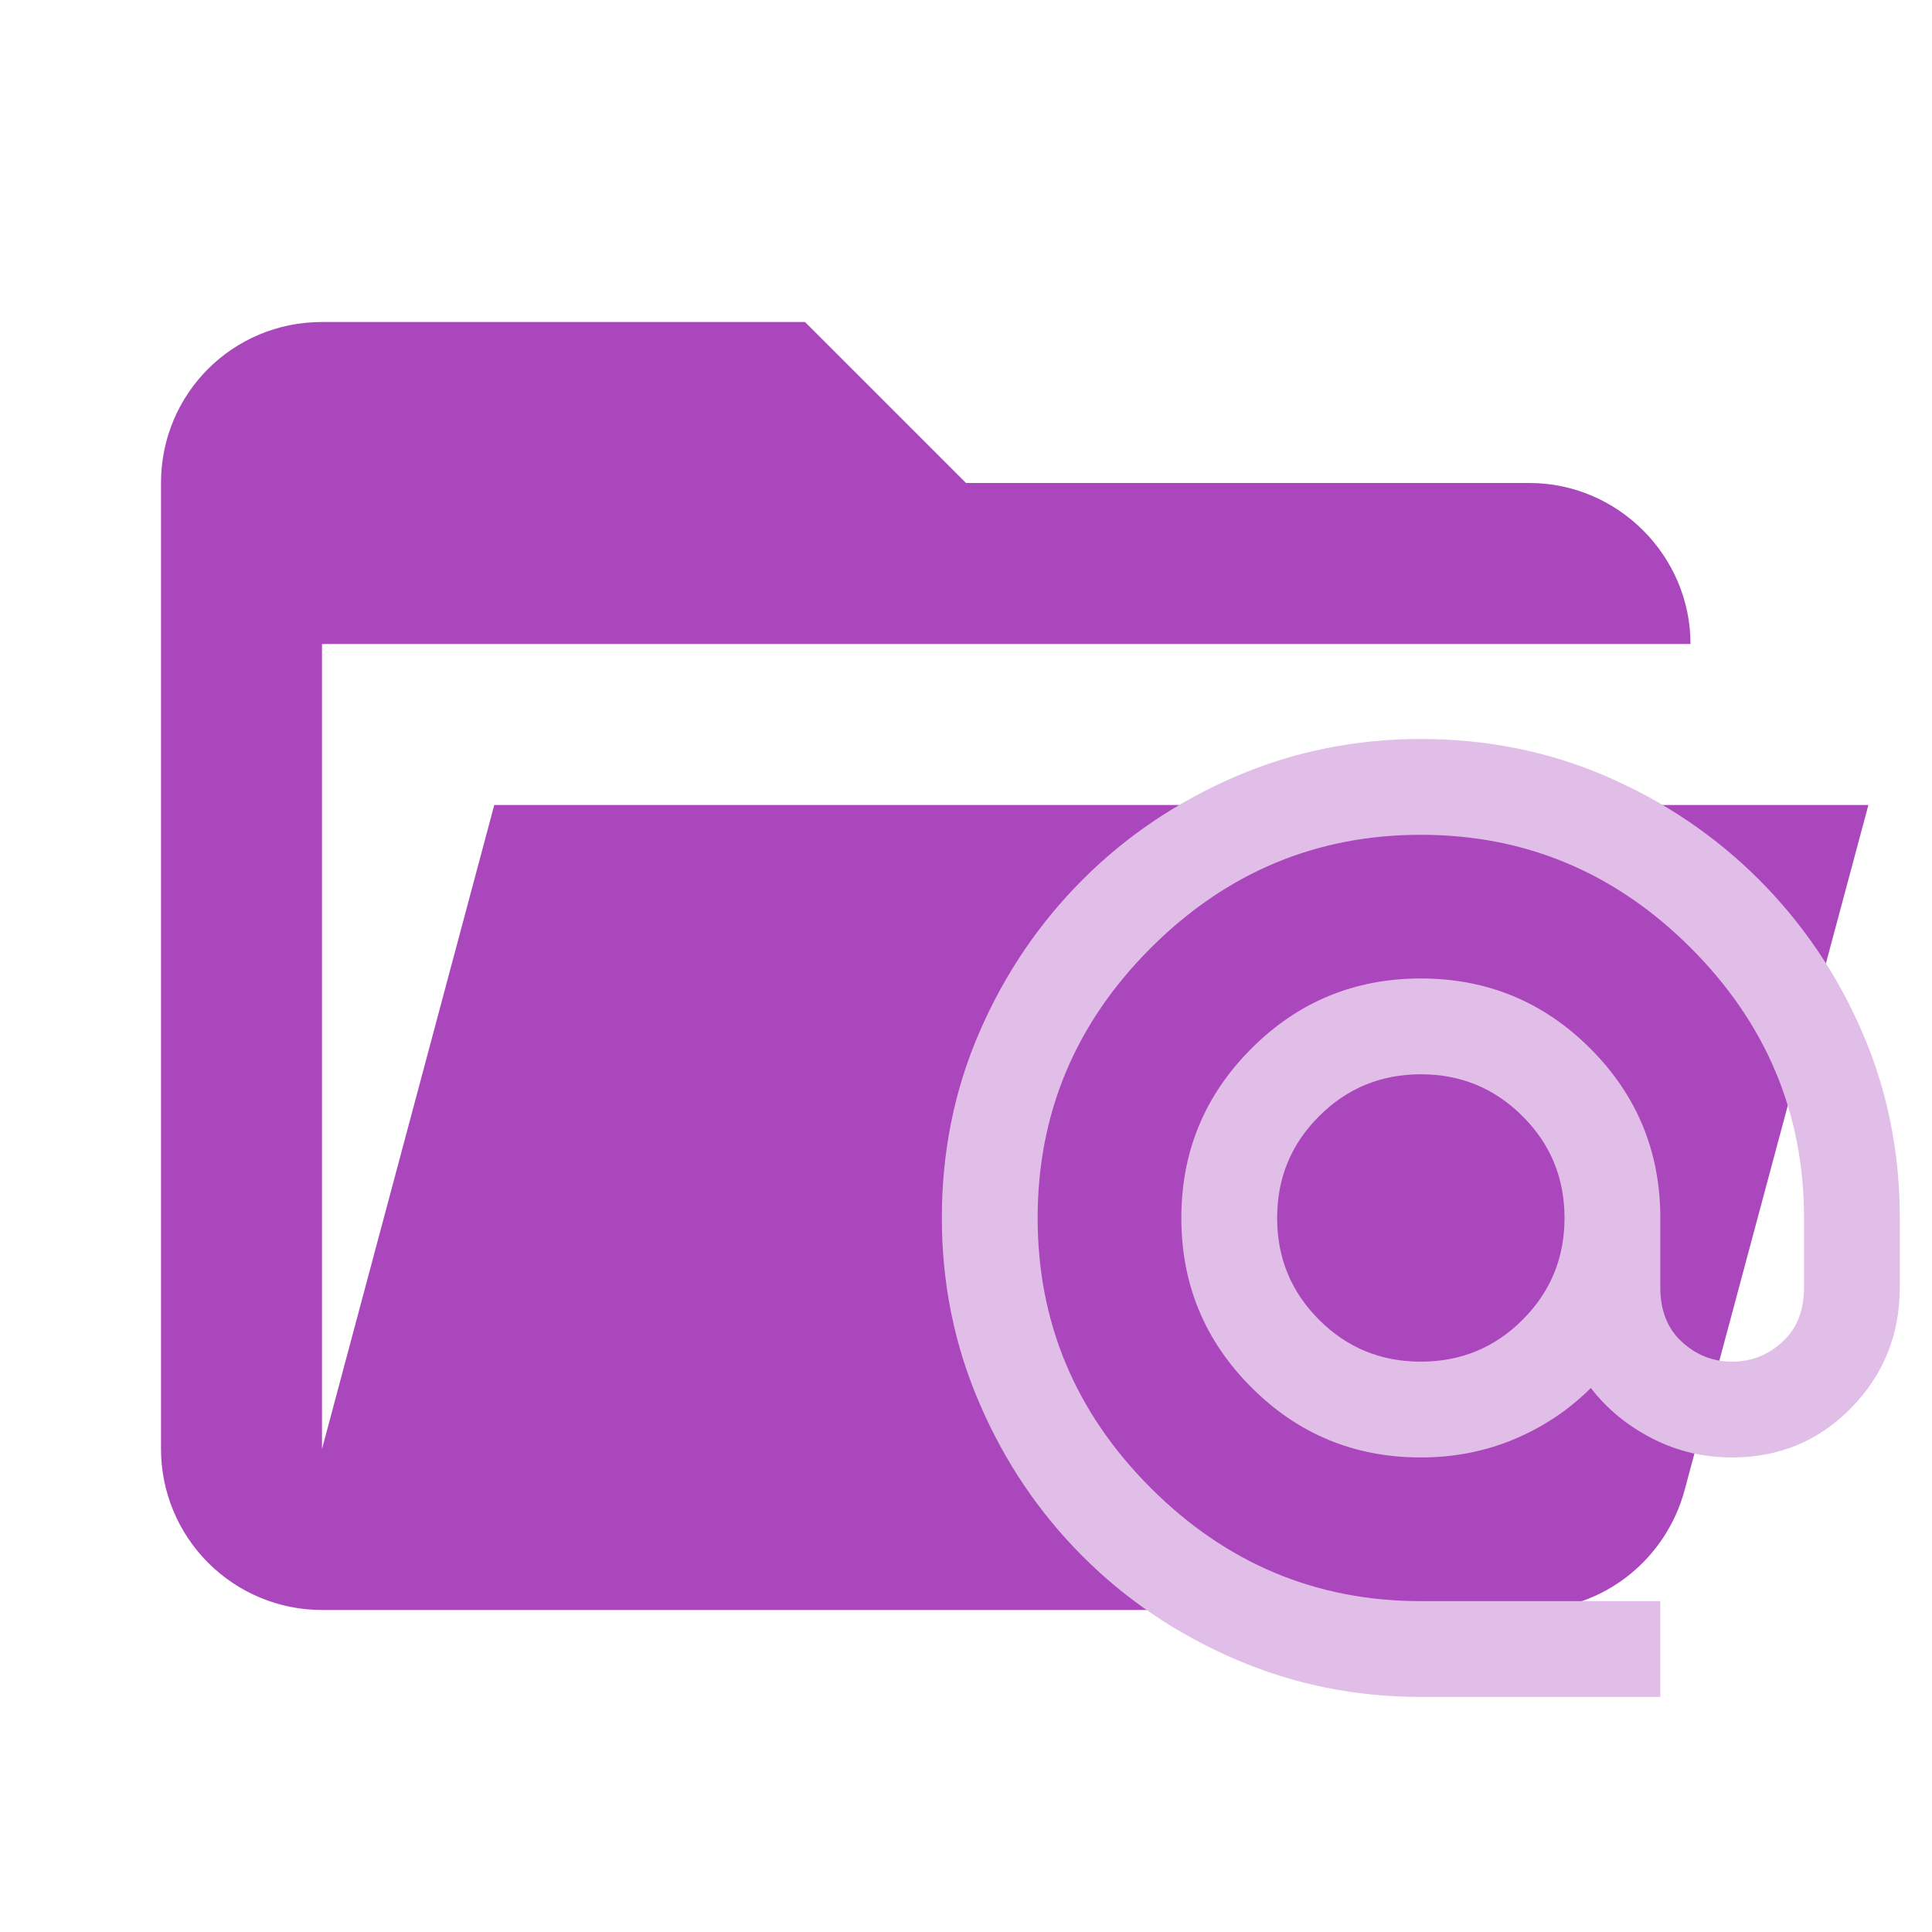 <svg viewBox="0 0 24 24" fill="none" xmlns="http://www.w3.org/2000/svg">
  <path
    d="M19 20H4C3.47 20 2.961 19.789 2.586 19.414C2.211 19.039 2 18.53 2 18V6C2 4.89 2.89 4 4 4H10L12 6H19C20.097 6 21 6.903 21 8H4V18L6.14 10H23.21L20.93 18.5C20.7 19.37 19.92 20 19 20Z"
    fill="#AB47BC" />
  <path
    d="M17.65 21.08C16.837 21.08 16.068 20.924 15.344 20.611C14.62 20.299 13.988 19.873 13.448 19.332C12.908 18.792 12.481 18.16 12.169 17.436C11.856 16.712 11.7 15.943 11.7 15.13C11.7 14.307 11.856 13.536 12.169 12.817C12.481 12.098 12.908 11.469 13.448 10.928C13.988 10.388 14.62 9.961 15.344 9.648C16.068 9.336 16.837 9.18 17.65 9.18C18.473 9.18 19.244 9.336 19.963 9.648C20.682 9.961 21.312 10.388 21.852 10.928C22.392 11.469 22.819 12.098 23.131 12.817C23.444 13.536 23.6 14.307 23.6 15.13V15.993C23.6 16.578 23.399 17.076 22.998 17.488C22.596 17.899 22.103 18.105 21.517 18.105C21.16 18.105 20.828 18.026 20.521 17.867C20.213 17.709 19.961 17.5 19.762 17.242C19.494 17.51 19.18 17.721 18.818 17.875C18.456 18.028 18.067 18.105 17.65 18.105C16.827 18.105 16.125 17.815 15.546 17.235C14.965 16.655 14.675 15.953 14.675 15.13C14.675 14.307 14.965 13.605 15.546 13.025C16.125 12.445 16.827 12.155 17.65 12.155C18.473 12.155 19.175 12.445 19.755 13.025C20.335 13.605 20.625 14.307 20.625 15.13V15.993C20.625 16.28 20.714 16.506 20.893 16.669C21.071 16.833 21.279 16.915 21.517 16.915C21.756 16.915 21.964 16.833 22.142 16.669C22.321 16.506 22.41 16.28 22.41 15.993V15.13C22.41 13.831 21.941 12.713 21.004 11.776C20.067 10.839 18.949 10.37 17.65 10.37C16.351 10.37 15.233 10.839 14.295 11.776C13.358 12.713 12.89 13.831 12.89 15.13C12.89 16.429 13.358 17.547 14.295 18.484C15.233 19.422 16.351 19.89 17.65 19.89H20.625V21.08H17.65ZM17.65 16.915C18.146 16.915 18.567 16.742 18.914 16.395C19.262 16.047 19.435 15.626 19.435 15.13C19.435 14.634 19.262 14.213 18.914 13.866C18.567 13.519 18.146 13.345 17.65 13.345C17.154 13.345 16.733 13.519 16.386 13.866C16.038 14.213 15.865 14.634 15.865 15.13C15.865 15.626 16.038 16.047 16.386 16.395C16.733 16.742 17.154 16.915 17.65 16.915Z"
    fill="#E1BEE7" />
</svg>